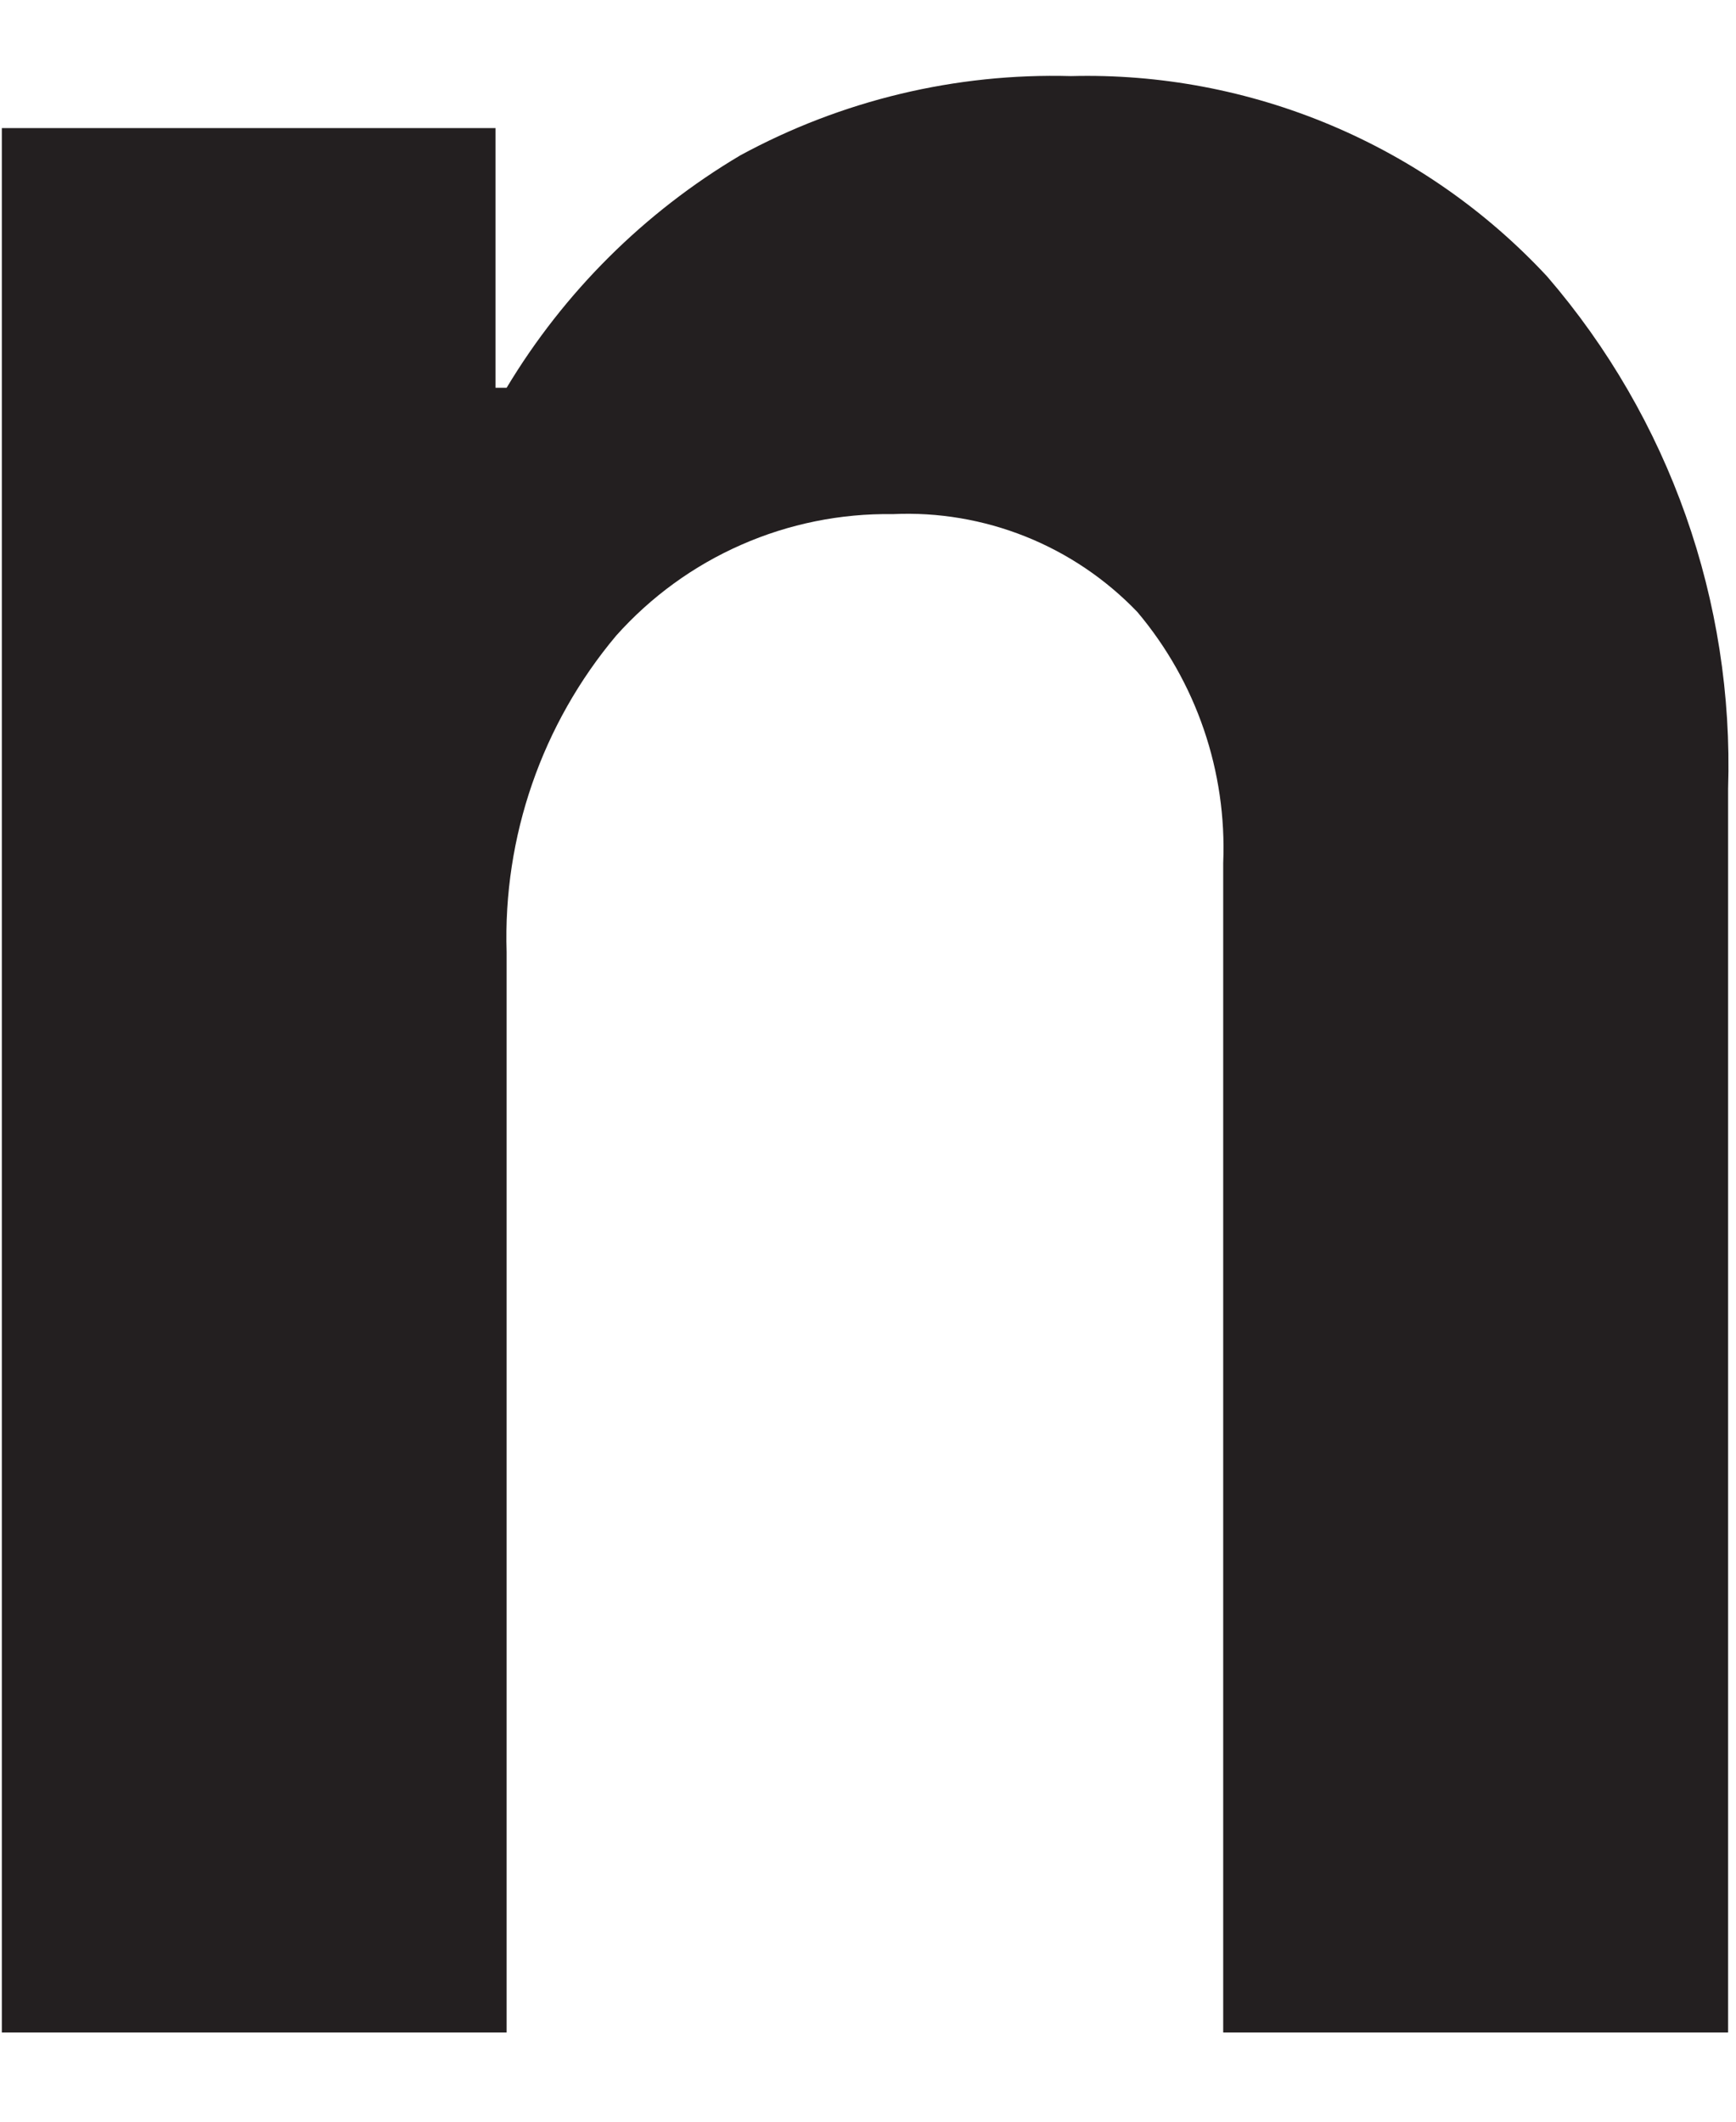 <svg width="18" height="22" viewBox="0 0 18 22" fill="none" xmlns="http://www.w3.org/2000/svg">
<path id="Vector" d="M5.138 4.021H5.253C5.848 3.03 6.68 2.202 7.674 1.612C8.725 1.04 9.909 0.756 11.105 0.789C12.028 0.765 12.946 0.939 13.797 1.297C14.648 1.655 15.413 2.19 16.042 2.867C17.311 4.34 17.98 6.236 17.918 8.18V21.075H12.683V8.948C12.722 8 12.405 7.072 11.793 6.346C11.467 6.006 11.072 5.739 10.635 5.564C10.197 5.389 9.728 5.309 9.257 5.331C8.717 5.323 8.181 5.431 7.686 5.649C7.191 5.866 6.749 6.188 6.389 6.591C5.619 7.508 5.215 8.676 5.253 9.873V21.075H0.019V1.328H5.138V4.021Z" fill="#231F20"/>
</svg>
